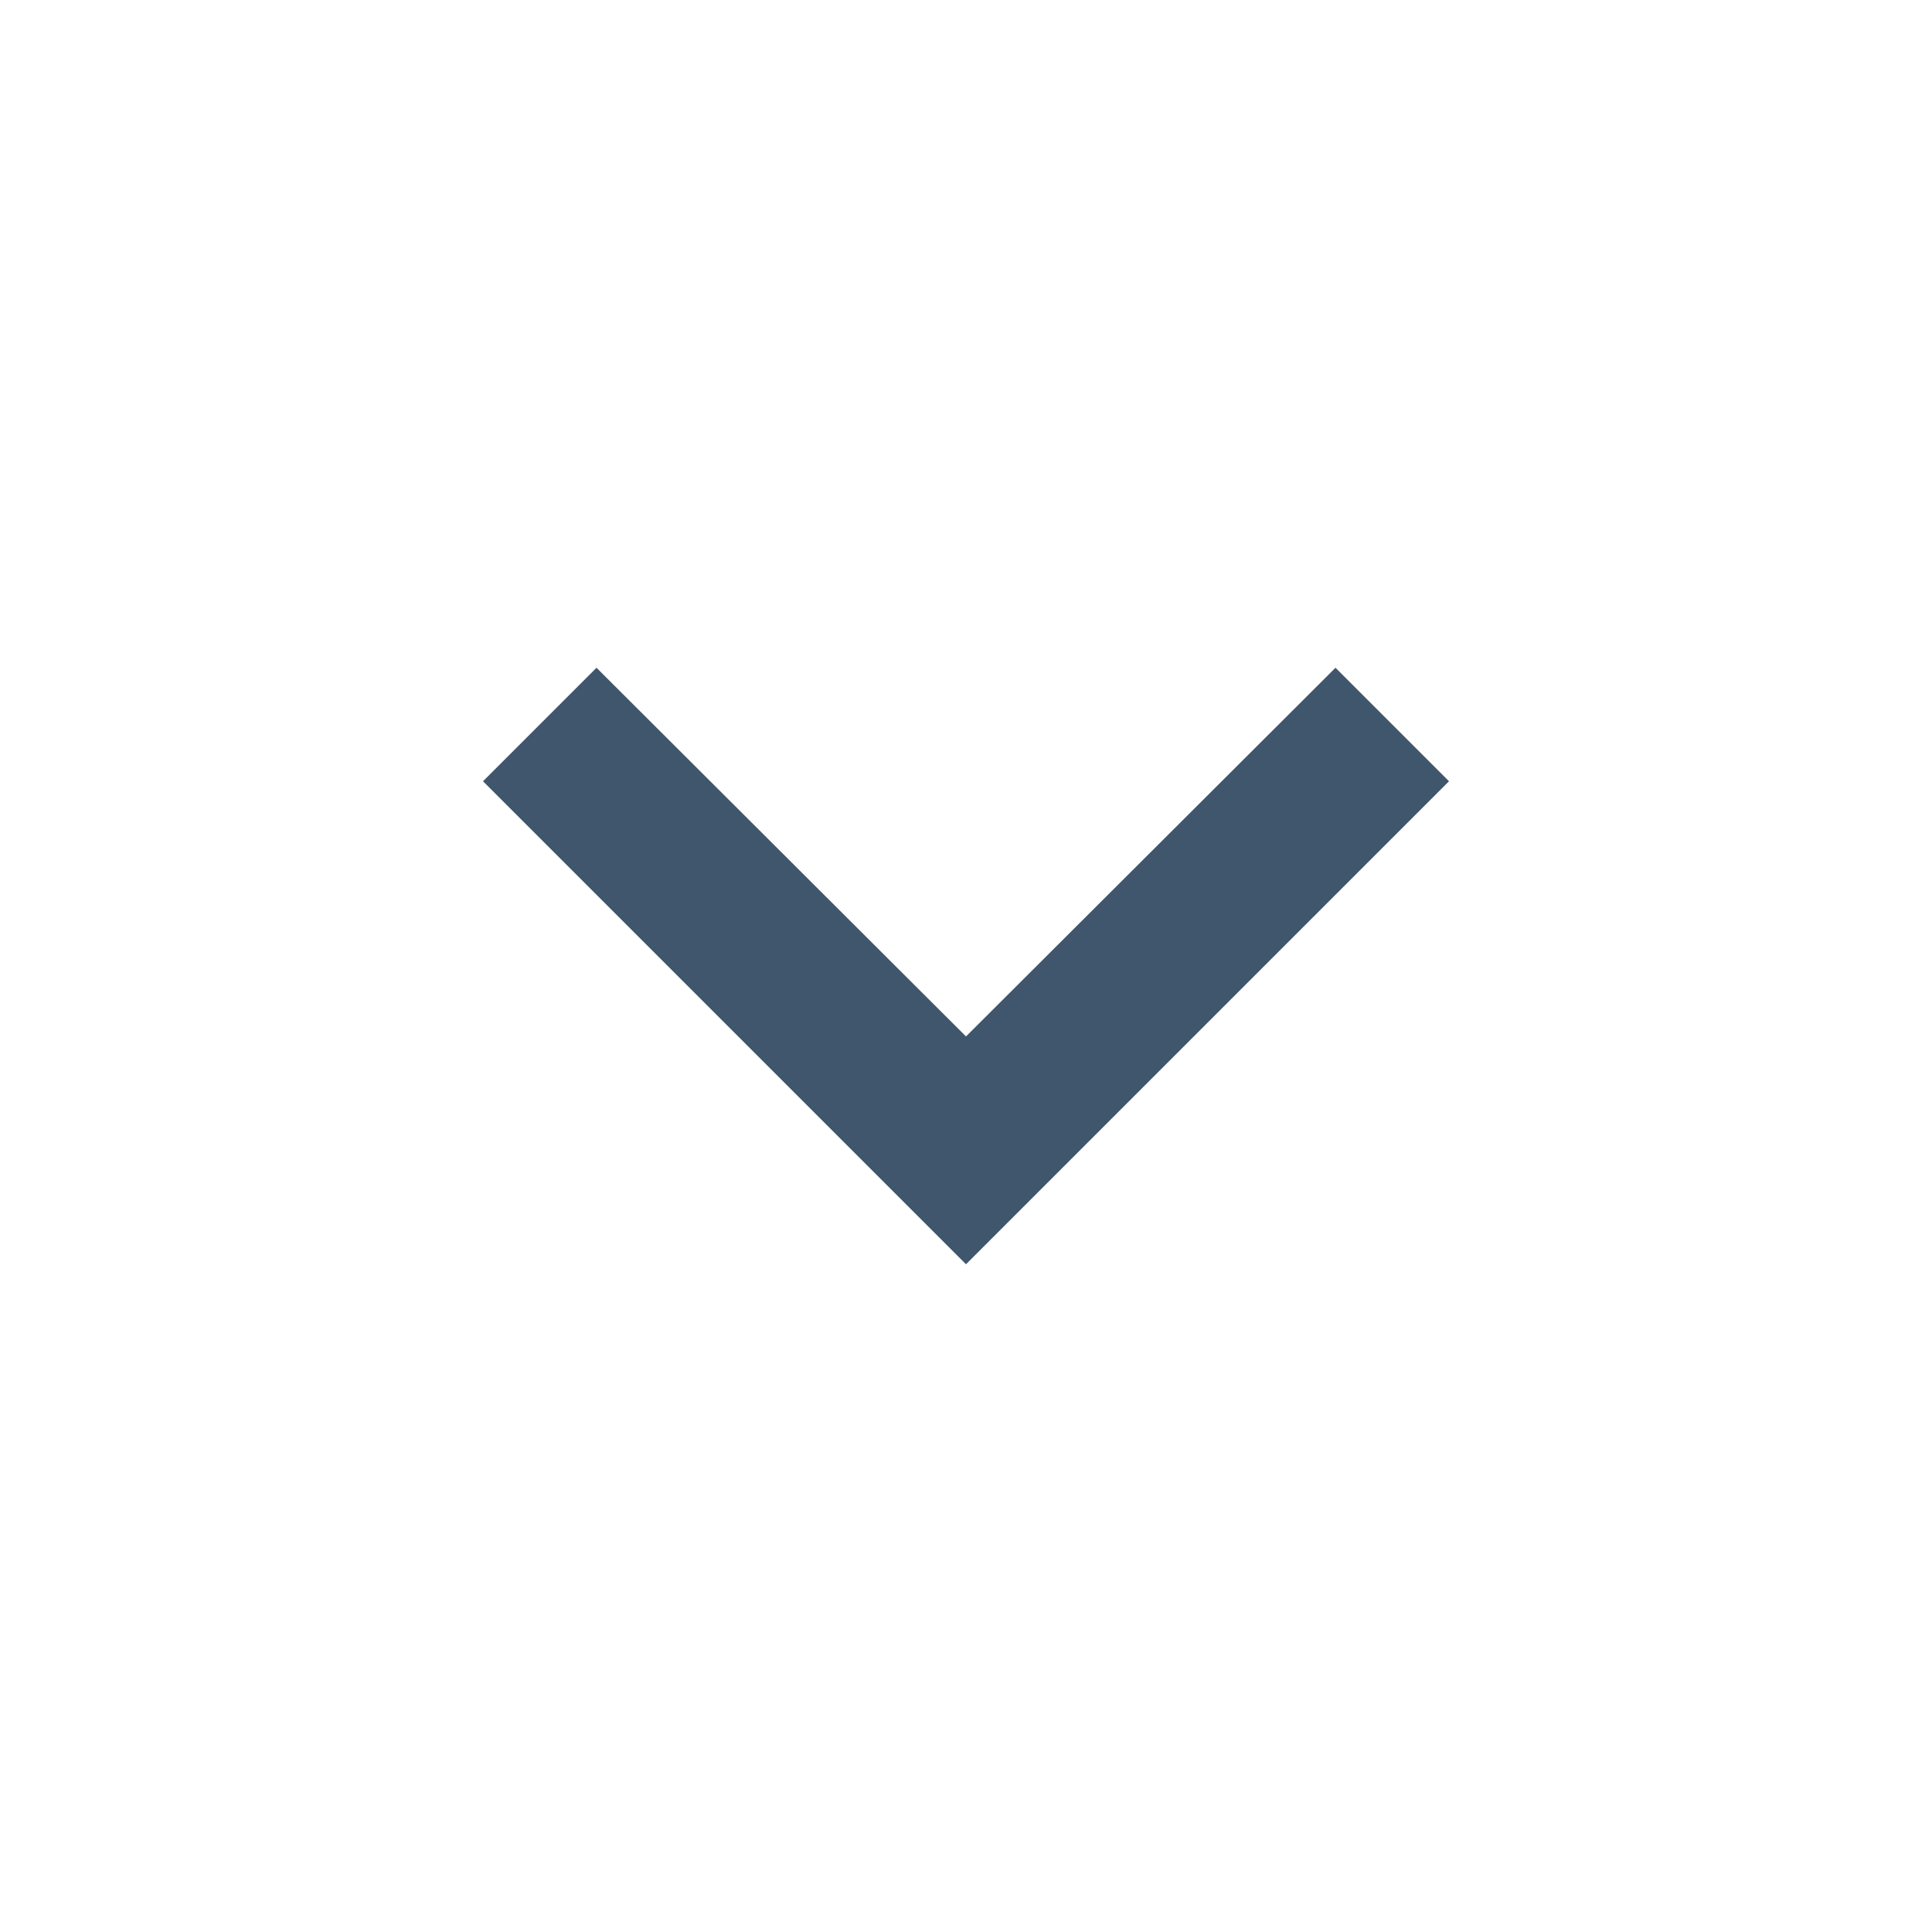 <svg width="24" height="24" viewBox="0 0 24 24" fill="none" xmlns="http://www.w3.org/2000/svg">
<path d="M12 15.705L18 9.705L16.59 8.295L12 12.875L7.41 8.295L6 9.705L12 15.705Z" fill="#40566D"/>
</svg>
